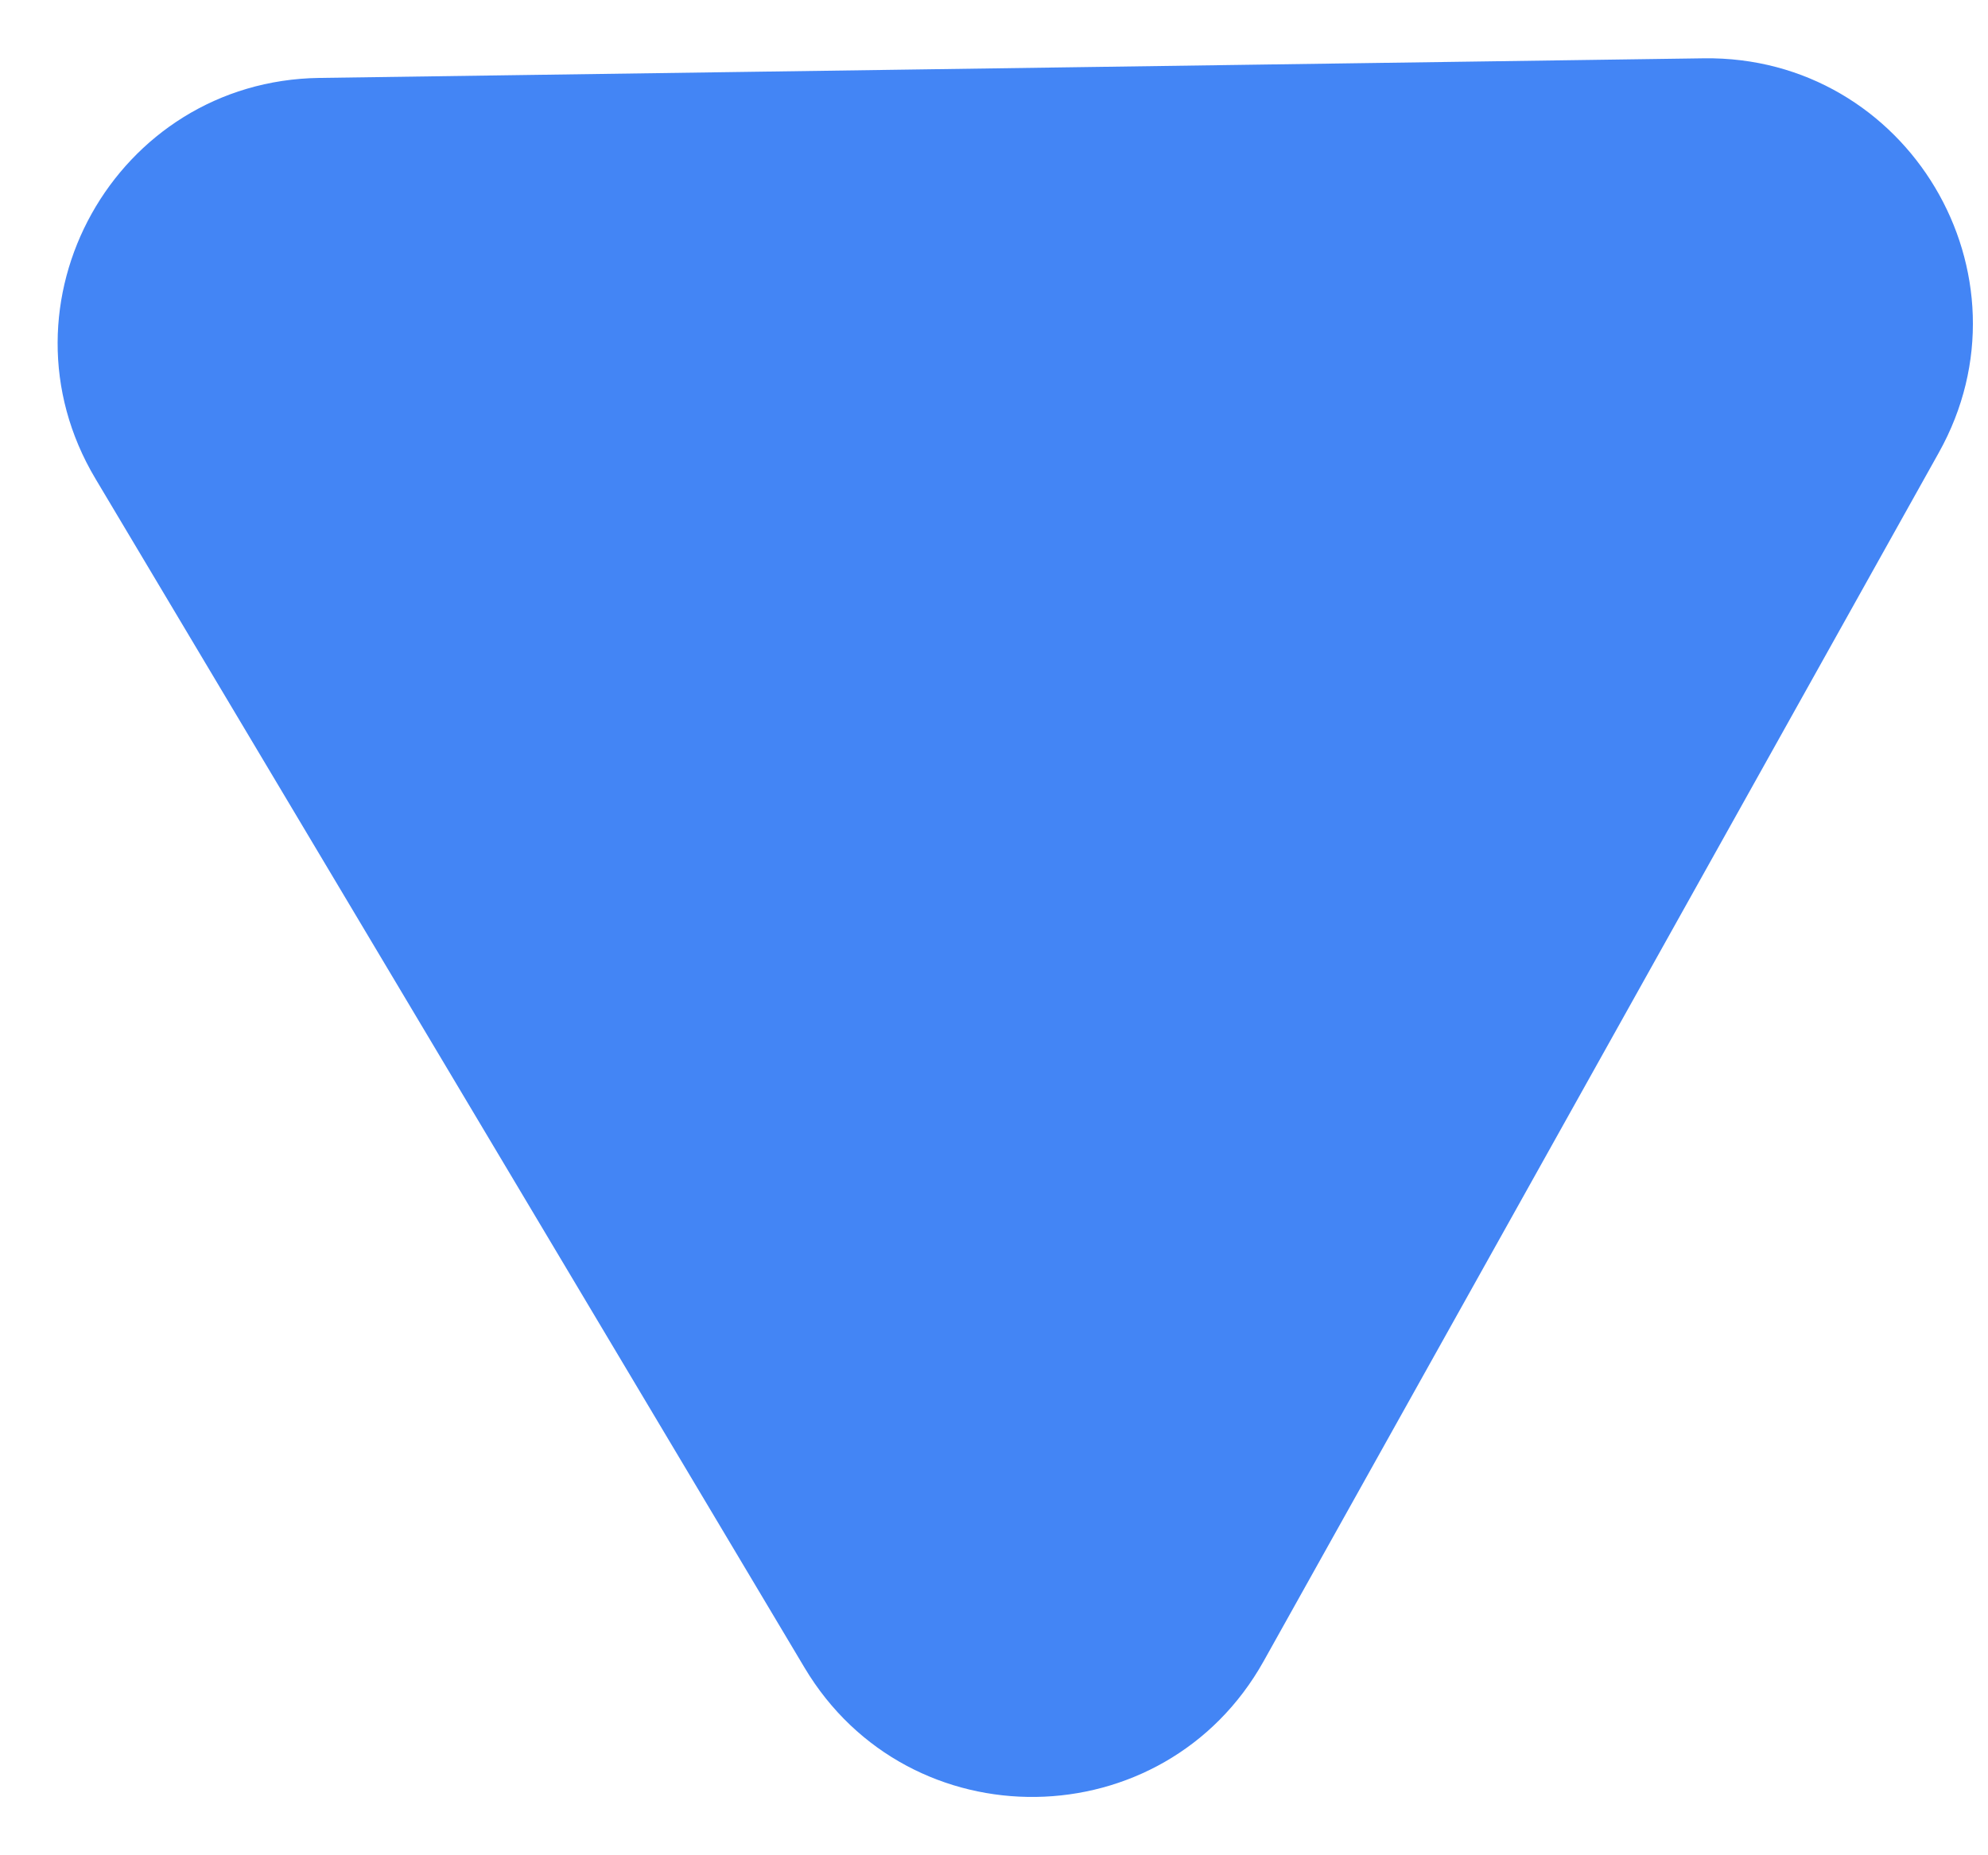 <svg width="30" height="28" viewBox="0 0 30 28" fill="none" xmlns="http://www.w3.org/2000/svg">
<path d="M1.44 7.224C-0.137 4.58 1.74 1.219 4.819 1.176L25.71 0.88C28.789 0.837 30.76 4.143 29.258 6.831L19.069 25.071C17.567 27.759 13.718 27.813 12.141 25.169L1.44 7.224Z" fill="#4385F5"/>
</svg>

